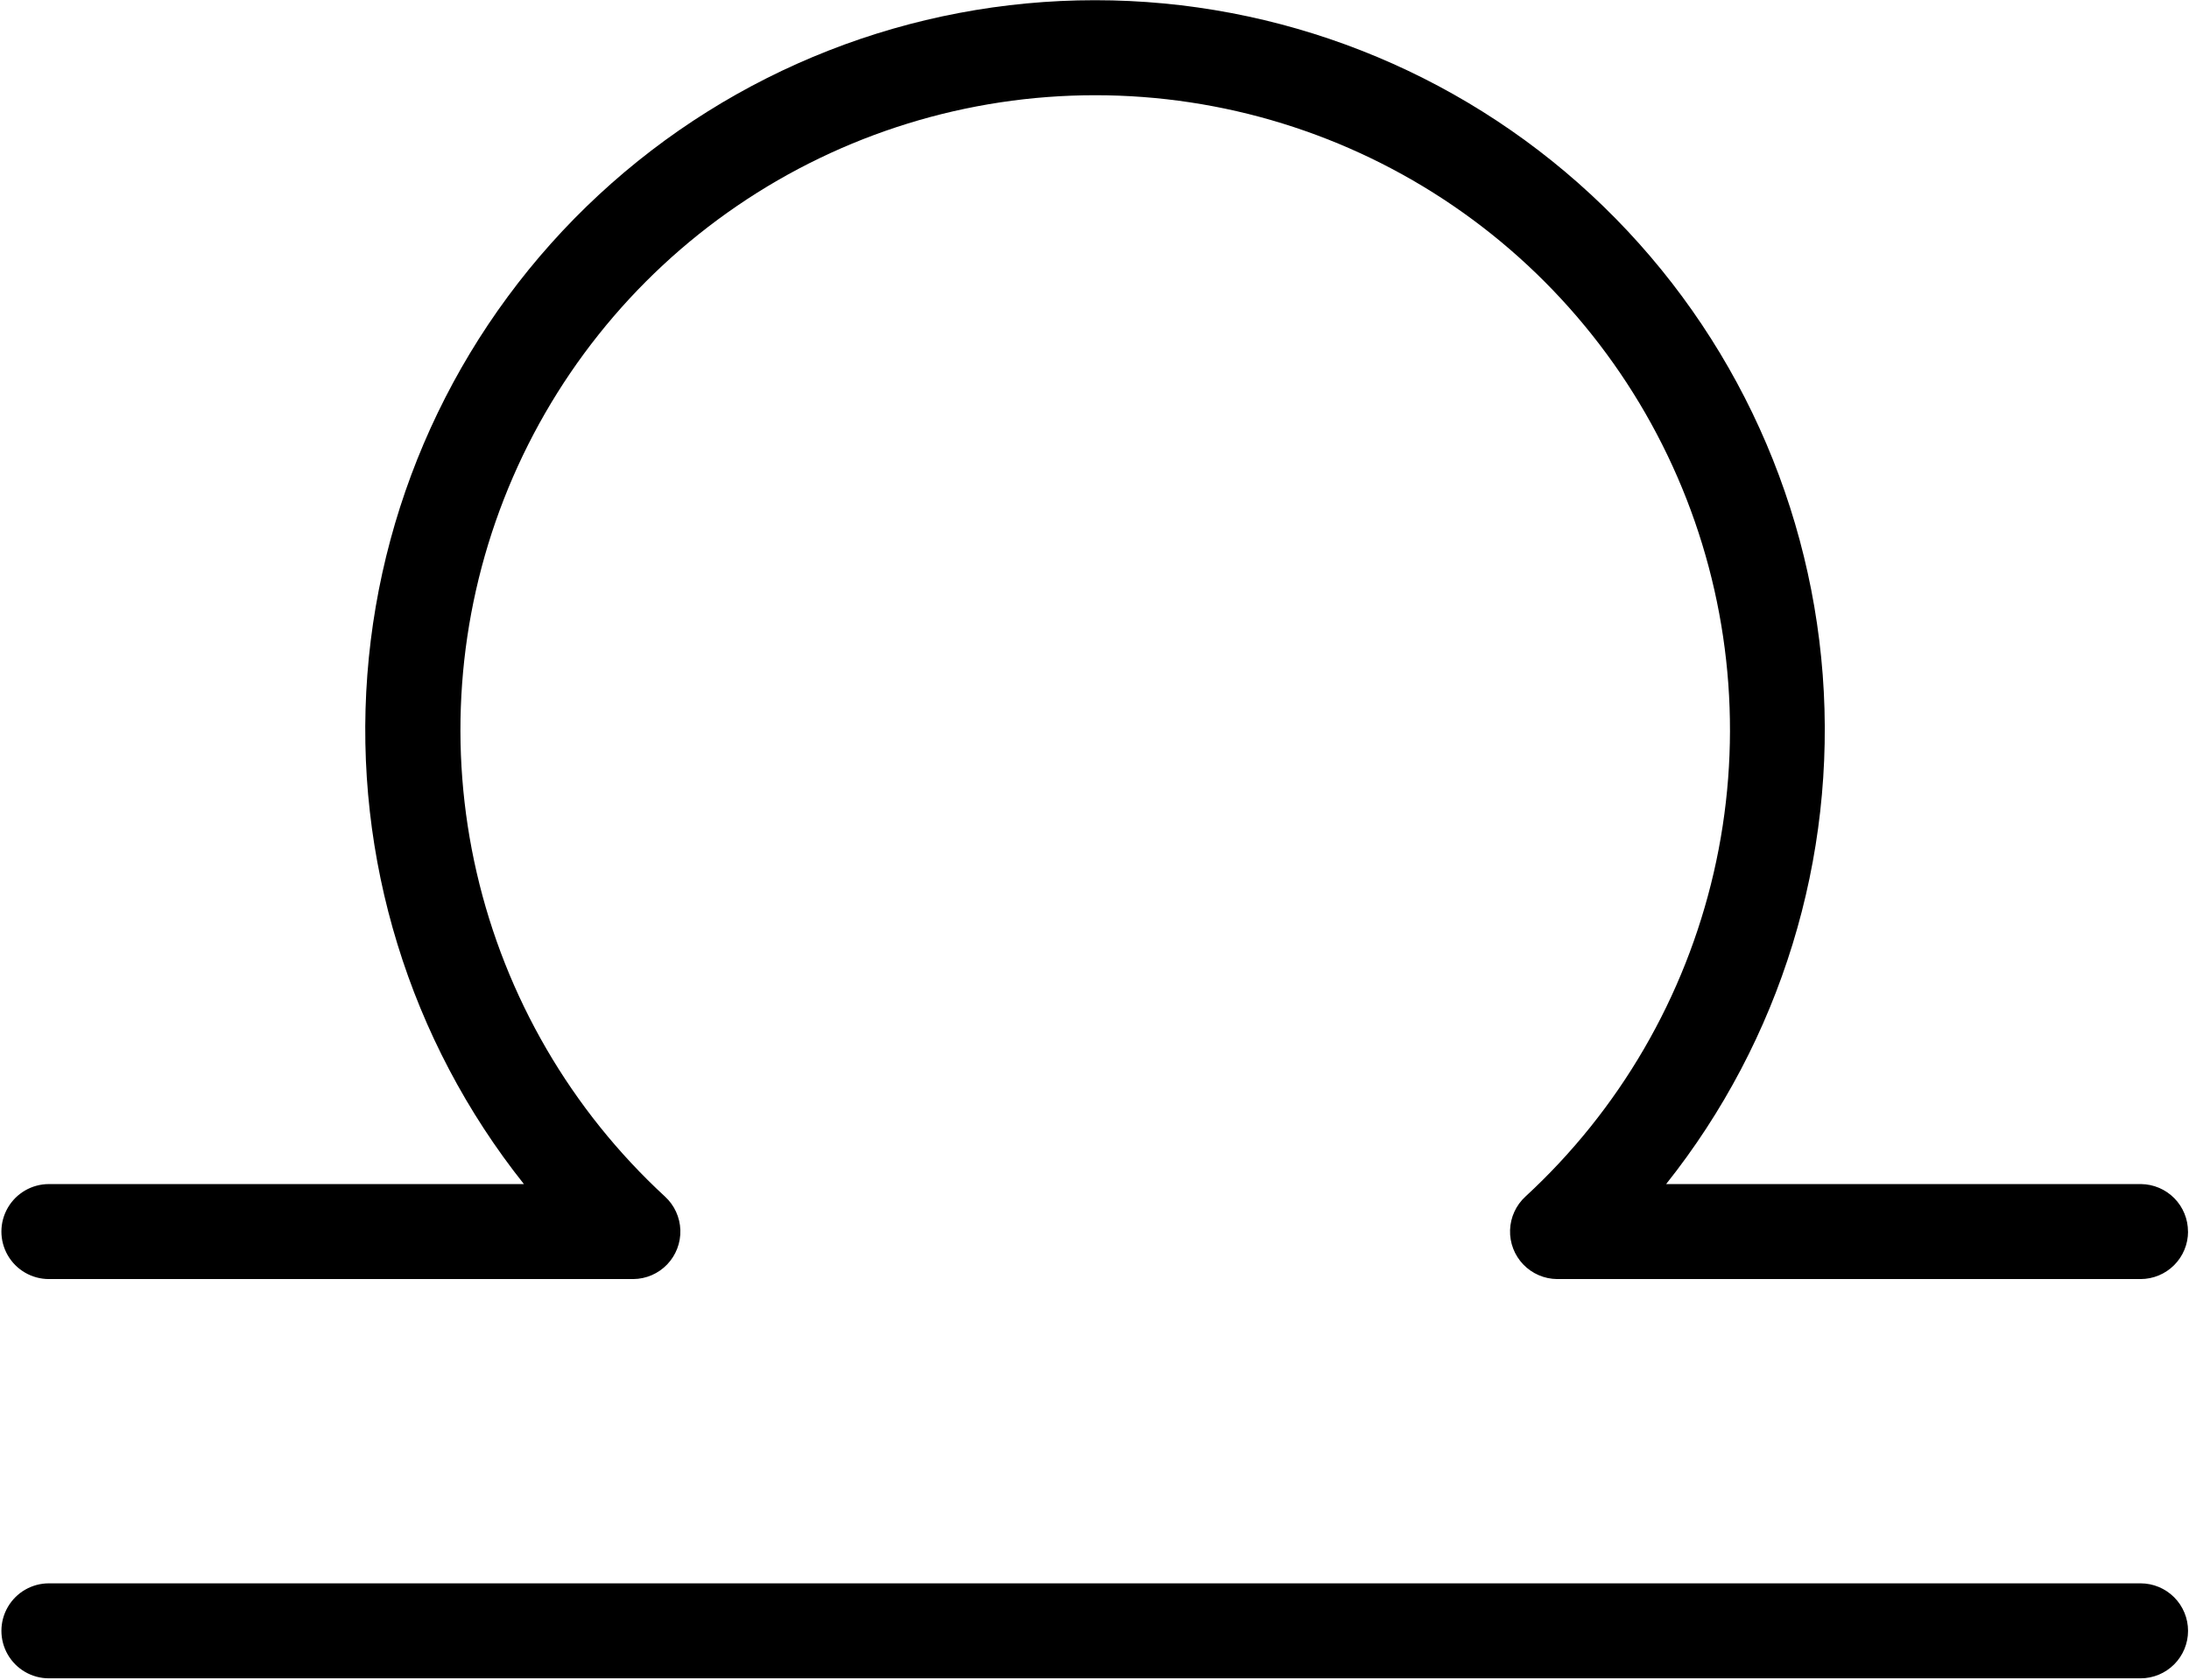 <svg width="1264" height="970" viewBox="0 0 1264 970" fill="none" xmlns="http://www.w3.org/2000/svg">
<path d="M1263.45 711.267C1263.45 718.538 1260.56 725.517 1255.42 730.657C1250.27 735.803 1243.3 738.694 1236.02 738.694H899.114C891.734 738.621 884.693 735.584 879.583 730.256C874.474 724.933 871.724 717.772 871.958 710.396C872.192 703.021 875.39 696.047 880.828 691.058C935.068 641.063 972.964 575.87 989.557 503.991C1006.15 432.112 1000.67 356.898 973.839 288.191C947 219.478 900.057 160.462 839.145 118.858C778.228 77.254 706.181 54.994 632.412 54.994C558.643 54.994 486.599 77.254 425.679 118.858C364.767 160.462 317.824 219.478 290.985 288.191C264.147 356.899 258.668 432.111 275.261 503.991C291.855 575.866 329.751 641.058 383.996 691.058C389.433 696.047 392.626 703.021 392.86 710.396C393.095 717.771 390.345 724.932 385.235 730.256C380.126 735.584 373.089 738.621 365.709 738.694H28.242C18.44 738.694 9.387 733.465 4.487 724.98C-0.414 716.491 -0.414 706.038 4.487 697.554C9.388 689.064 18.441 683.835 28.242 683.835H302.522C236.377 600.684 204.085 495.622 212.115 389.675C220.141 283.727 267.891 184.728 345.809 112.488C423.726 40.254 526.049 0.119 632.302 0.119C738.555 0.119 840.875 40.255 918.795 112.488C996.713 184.723 1044.46 283.728 1052.49 389.675C1060.51 495.618 1028.22 600.688 962.077 683.835H1236.36C1243.57 683.934 1250.45 686.866 1255.52 691.997C1260.58 697.132 1263.42 704.054 1263.42 711.267L1263.45 711.267ZM1263.45 941.853C1263.45 934.577 1260.56 927.599 1255.42 922.457C1250.27 917.312 1243.3 914.421 1236.02 914.421H28.247C18.445 914.421 9.393 919.65 4.493 928.134C-0.409 936.624 -0.409 947.077 4.493 955.566C9.394 964.051 18.446 969.28 28.247 969.28H1236.02C1243.3 969.28 1250.27 966.389 1255.42 961.243C1260.56 956.103 1263.45 949.124 1263.45 941.853Z" fill="black"/>
</svg>
